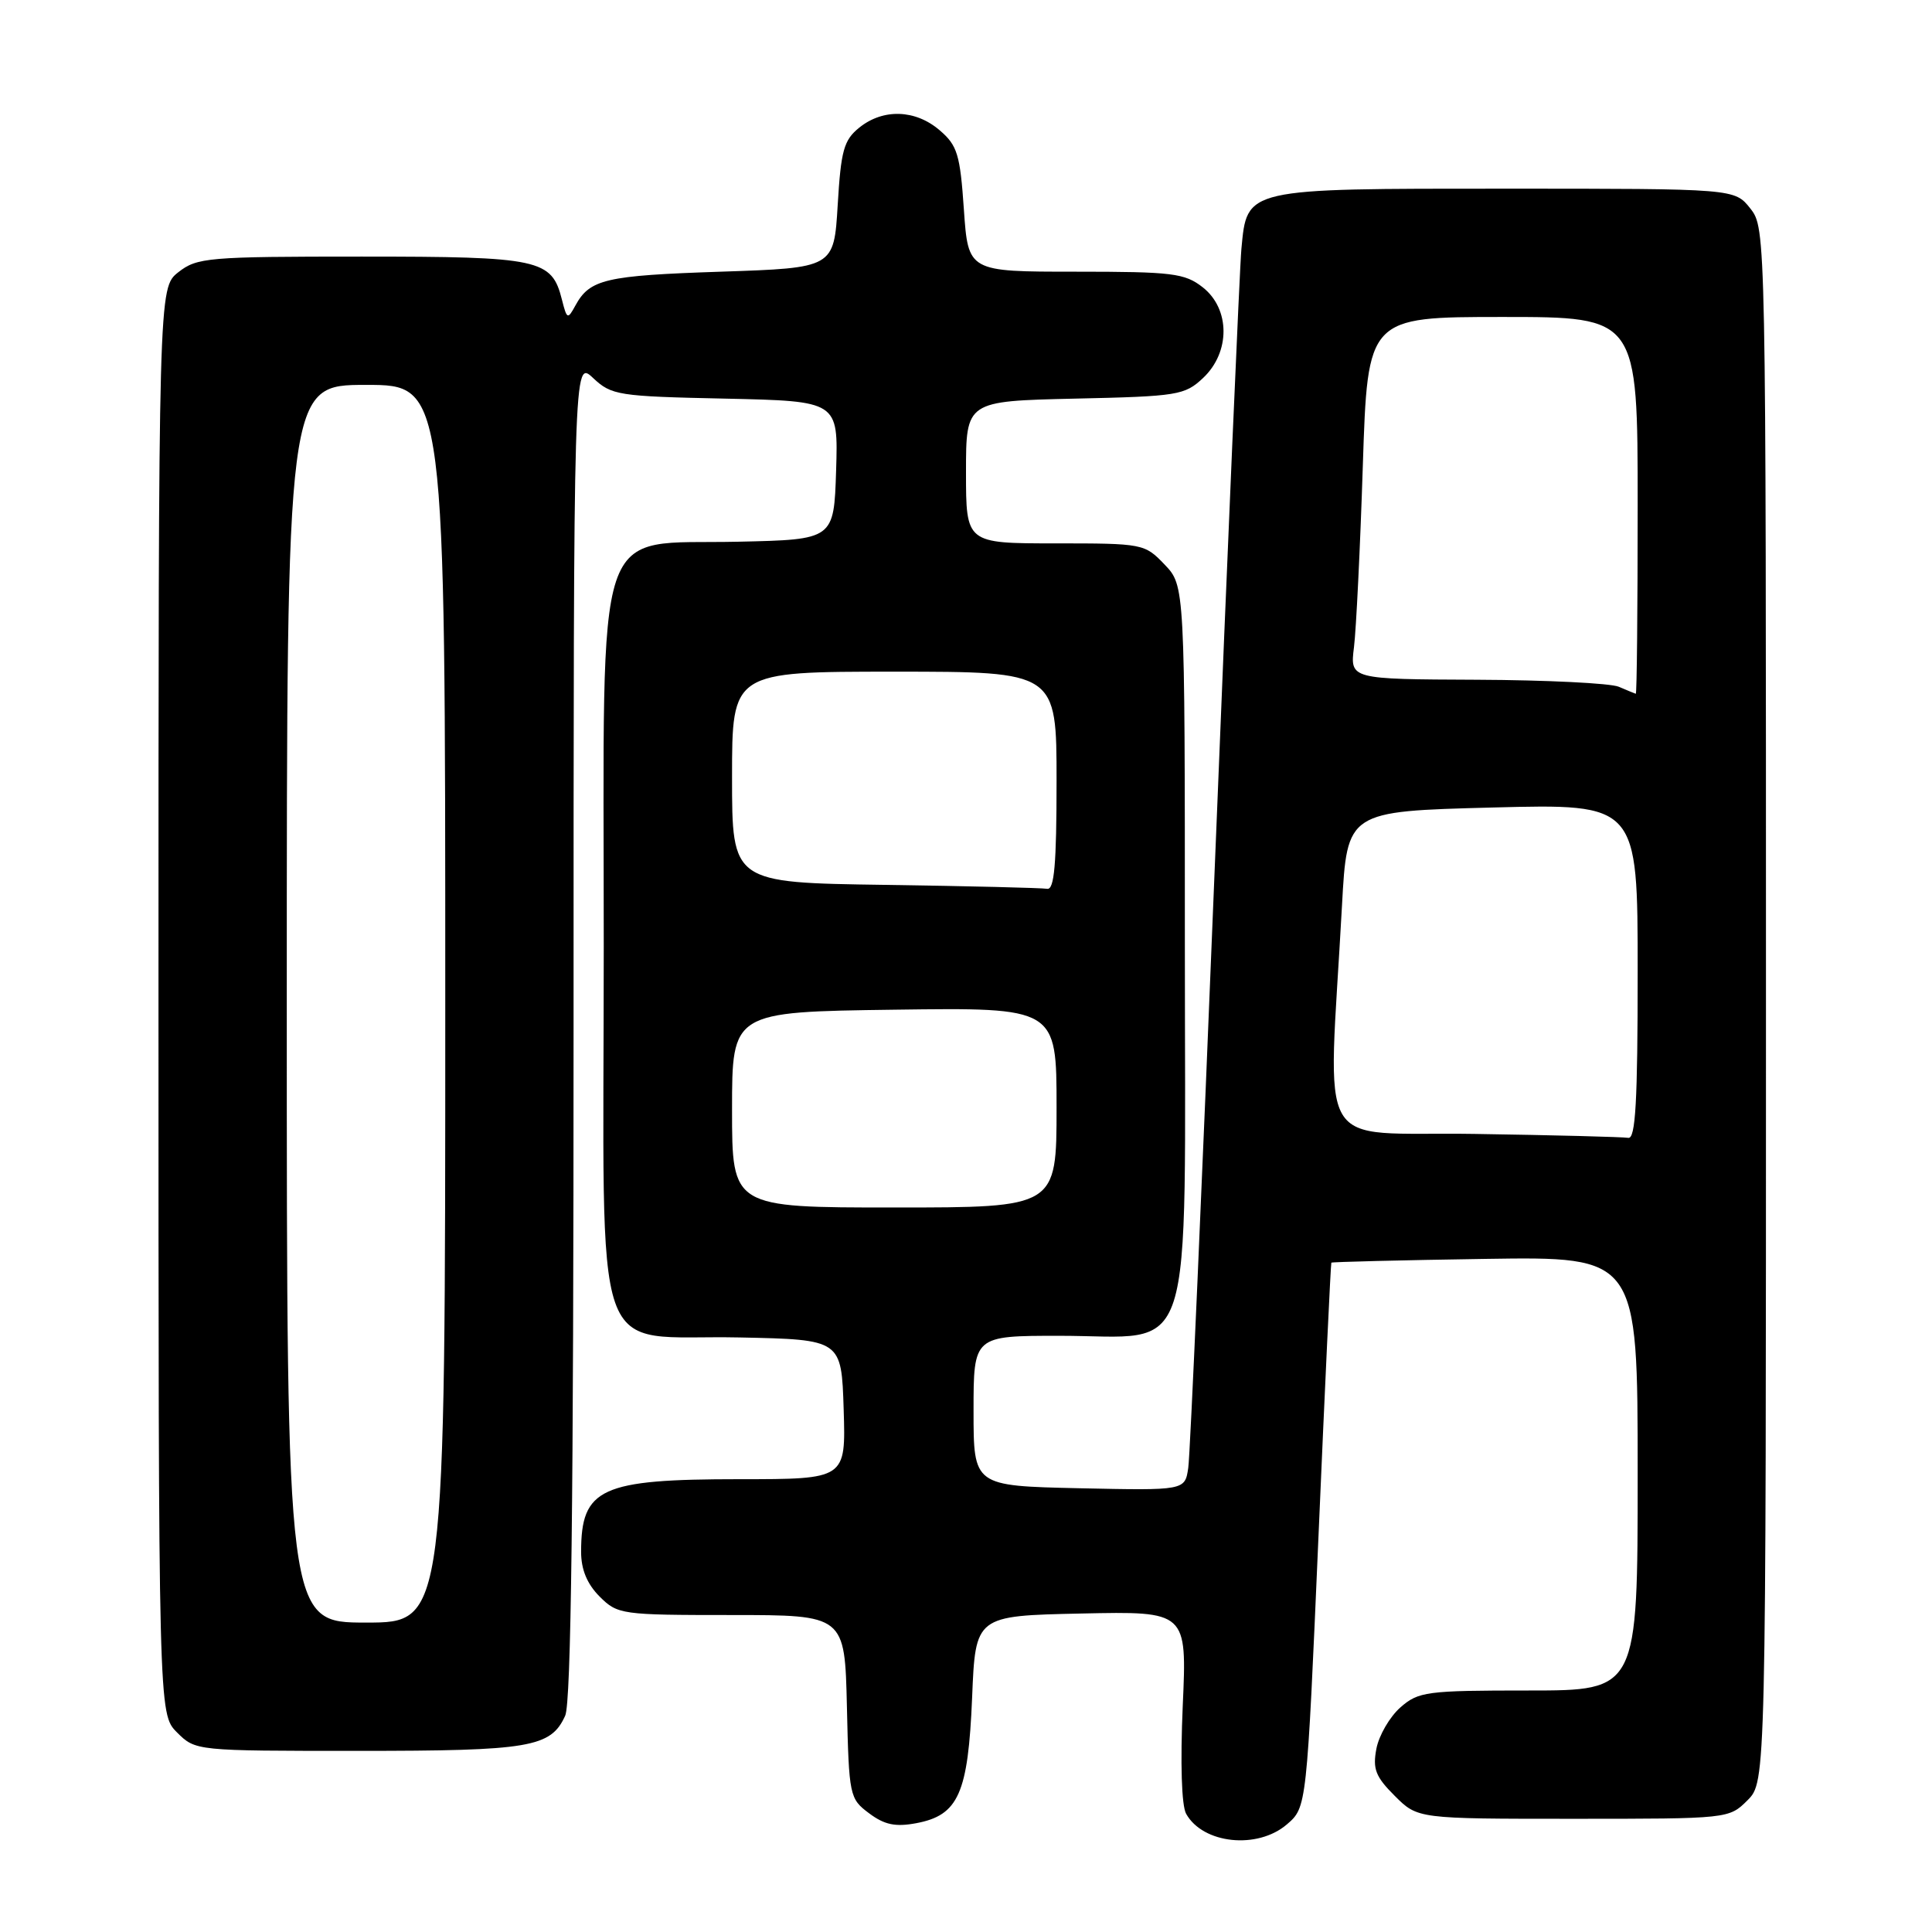 <?xml version="1.0" encoding="UTF-8" standalone="no"?>
<!DOCTYPE svg PUBLIC "-//W3C//DTD SVG 1.1//EN" "http://www.w3.org/Graphics/SVG/1.1/DTD/svg11.dtd" >
<svg xmlns="http://www.w3.org/2000/svg" xmlns:xlink="http://www.w3.org/1999/xlink" version="1.1" viewBox="0 0 256 256">
 <g >
 <path fill="currentColor"
d=" M 170.52 241.74 C 173.15 239.48 173.15 239.48 174.71 203.49 C 175.56 183.69 176.33 167.41 176.41 167.31 C 176.48 167.21 185.65 166.98 196.77 166.81 C 217.00 166.50 217.00 166.50 217.00 195.25 C 217.00 224.00 217.00 224.00 202.56 224.00 C 189.00 224.00 187.95 224.14 185.55 226.25 C 184.15 227.49 182.72 229.94 182.38 231.71 C 181.87 234.39 182.26 235.42 184.81 237.96 C 187.85 241.00 187.85 241.00 208.47 241.00 C 229.03 241.00 229.10 240.99 231.55 238.55 C 234.00 236.09 234.00 236.09 234.00 133.18 C 234.00 30.58 233.99 30.26 231.93 27.63 C 229.85 25.00 229.85 25.00 199.54 25.00 C 164.81 25.00 165.25 24.90 164.49 33.00 C 164.26 35.48 162.68 72.15 160.98 114.50 C 159.28 156.85 157.70 192.85 157.45 194.50 C 157.01 197.50 157.01 197.50 143.00 197.20 C 129.00 196.89 129.00 196.89 129.00 186.95 C 129.00 177.00 129.00 177.00 140.37 177.00 C 158.61 177.00 157.00 182.01 157.00 125.23 C 157.00 77.61 157.00 77.61 154.31 74.80 C 151.67 72.04 151.45 72.00 139.81 72.00 C 128.00 72.00 128.00 72.00 128.00 62.57 C 128.00 53.15 128.00 53.15 142.42 52.82 C 156.09 52.52 156.98 52.37 159.42 50.08 C 163.04 46.67 163.02 40.94 159.37 38.07 C 156.98 36.20 155.38 36.00 142.51 36.00 C 128.29 36.00 128.29 36.00 127.72 27.77 C 127.22 20.47 126.86 19.27 124.52 17.27 C 121.31 14.50 117.02 14.36 113.86 16.91 C 111.81 18.56 111.43 19.93 111.00 27.16 C 110.50 35.50 110.50 35.50 95.50 36.00 C 80.21 36.51 78.15 36.99 76.24 40.49 C 75.22 42.36 75.12 42.32 74.46 39.71 C 73.11 34.34 71.55 34.00 47.91 34.00 C 27.53 34.00 26.12 34.12 23.63 36.07 C 21.00 38.15 21.00 38.15 21.00 132.62 C 21.00 227.09 21.00 227.09 23.45 229.55 C 25.91 232.00 25.92 232.00 47.41 232.00 C 70.25 232.00 72.98 231.54 74.89 227.34 C 75.68 225.62 76.00 199.10 76.00 136.28 C 76.00 47.65 76.00 47.65 78.58 50.08 C 81.03 52.38 81.88 52.52 96.11 52.82 C 111.07 53.15 111.07 53.15 110.79 62.32 C 110.50 71.50 110.50 71.50 97.81 71.78 C 78.42 72.21 80.00 67.45 80.00 125.40 C 80.00 182.55 78.00 176.80 98.03 177.22 C 111.50 177.50 111.50 177.50 111.79 186.75 C 112.08 196.00 112.08 196.00 97.99 196.00 C 79.59 196.00 77.00 197.19 77.00 205.63 C 77.00 207.97 77.79 209.88 79.45 211.55 C 81.84 213.93 82.32 214.00 96.92 214.00 C 111.94 214.00 111.94 214.00 112.22 226.14 C 112.49 237.98 112.57 238.34 115.16 240.27 C 117.20 241.80 118.65 242.10 121.42 241.58 C 127.00 240.53 128.28 237.65 128.81 224.95 C 129.25 214.10 129.25 214.10 143.27 213.80 C 157.28 213.50 157.28 213.50 156.72 226.02 C 156.39 233.63 156.56 239.25 157.17 240.34 C 159.40 244.33 166.62 245.09 170.52 241.74 Z  M 38.00 133.00 C 38.00 51.00 38.00 51.00 48.50 51.00 C 59.00 51.00 59.00 51.00 59.00 133.00 C 59.00 215.00 59.00 215.00 48.50 215.00 C 38.00 215.00 38.00 215.00 38.00 133.00 Z  M 97.00 147.04 C 97.00 134.08 97.00 134.08 118.50 133.79 C 140.00 133.50 140.00 133.50 140.00 146.75 C 140.00 160.00 140.00 160.00 118.50 160.00 C 97.00 160.00 97.00 160.00 97.00 147.04 Z  M 195.38 150.25 C 173.85 149.92 175.99 153.61 177.82 120.00 C 178.50 107.50 178.50 107.50 197.75 107.00 C 217.00 106.50 217.00 106.50 217.00 128.75 C 217.00 146.00 216.72 150.95 215.75 150.77 C 215.06 150.65 205.89 150.41 195.38 150.25 Z  M 117.25 117.25 C 97.00 116.96 97.00 116.96 97.00 102.98 C 97.00 89.00 97.00 89.00 118.50 89.00 C 140.00 89.00 140.00 89.00 140.00 103.50 C 140.00 114.55 139.70 117.95 138.75 117.77 C 138.06 117.65 128.39 117.41 117.25 117.25 Z  M 214.50 91.00 C 213.40 90.53 204.93 90.11 195.69 90.07 C 178.88 90.00 178.88 90.00 179.41 85.75 C 179.70 83.41 180.23 72.61 180.58 61.75 C 181.22 42.00 181.22 42.00 199.11 42.00 C 217.00 42.00 217.00 42.00 217.00 67.00 C 217.00 80.75 216.89 91.97 216.75 91.93 C 216.61 91.89 215.60 91.47 214.50 91.00 Z "/>
</g>
</svg>